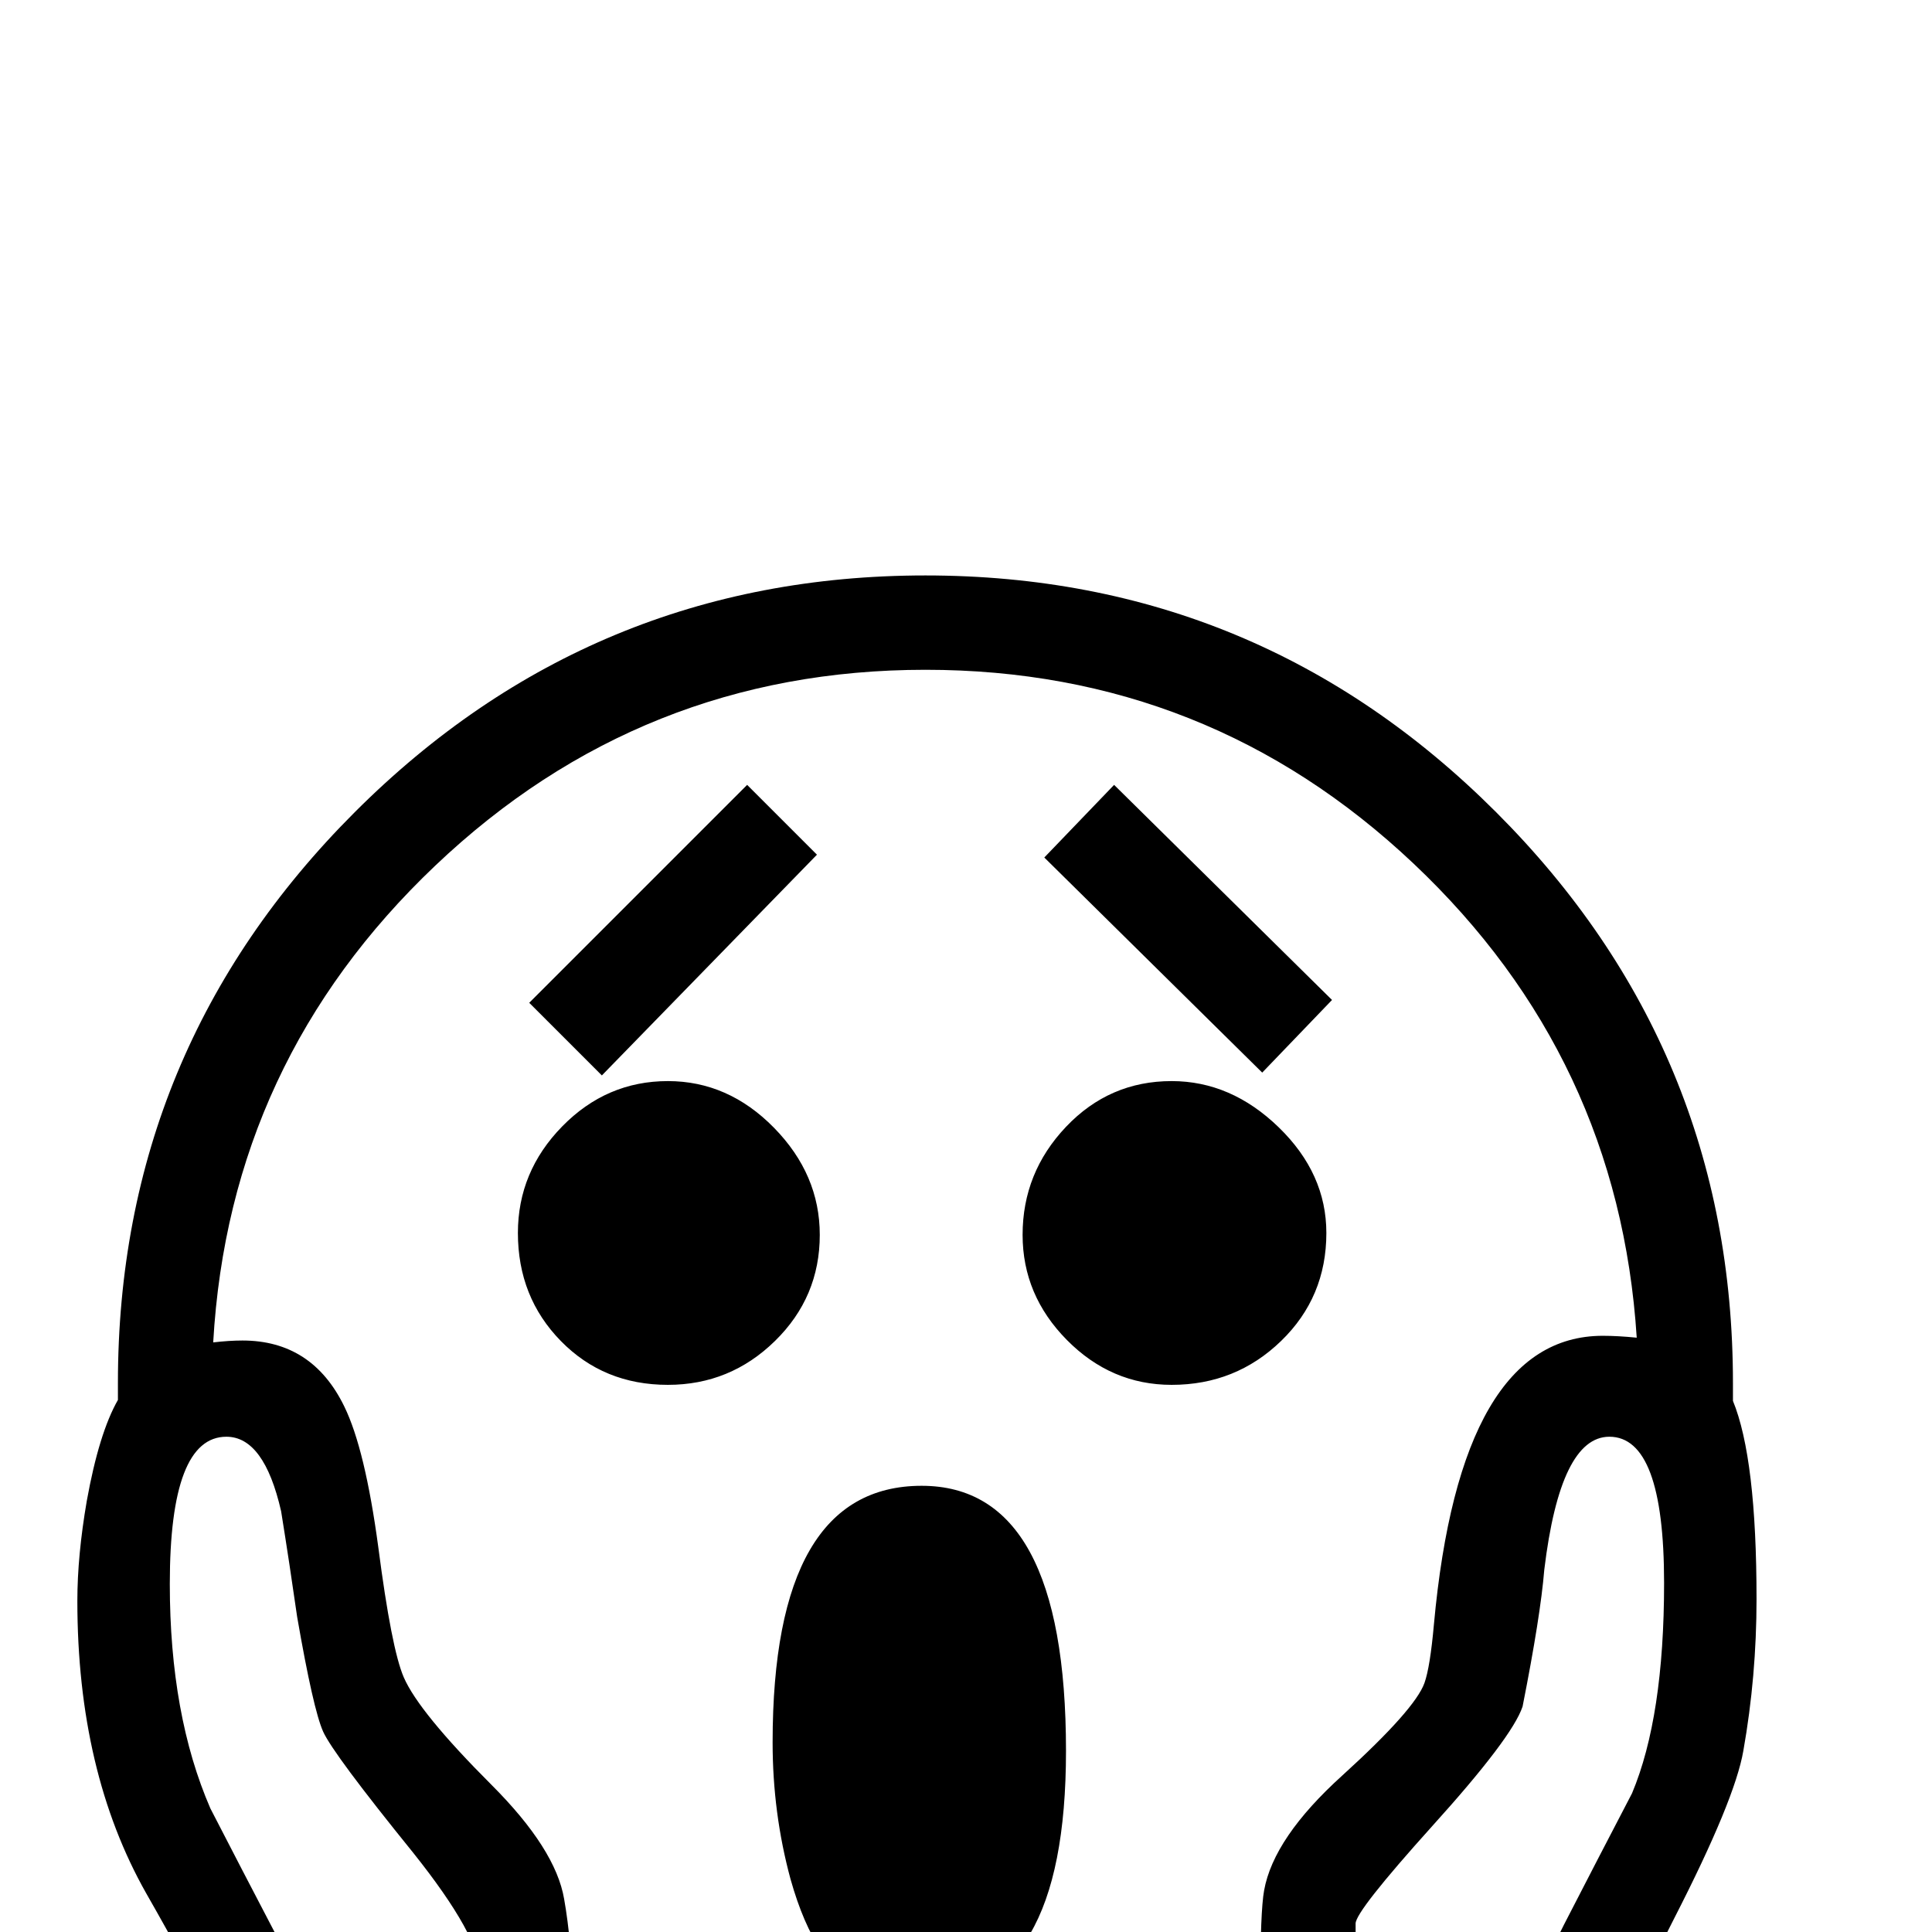 <?xml version="1.0" standalone="no"?>
<!DOCTYPE svg PUBLIC "-//W3C//DTD SVG 1.1//EN" "http://www.w3.org/Graphics/SVG/1.1/DTD/svg11.dtd" >
<svg viewBox="0 -442 2048 2048">
  <g transform="matrix(1 0 0 -1 0 1606)">
   <path fill="currentColor"
d="M1862 353q0 -82 -14 -161q-9 -52 -73 -177q-58 -113 -58 -171v-90h-100v104q0 70 41 150q36 70 72 139q34 81 34 223q0 155 -58 155q-52 0 -69 -141q-4 -49 -23 -145q-11 -33 -96 -127q-81 -90 -81 -103v-255h-100v49q-168 -77 -356 -77q-196 0 -372 85v-57h-100v202
q0 39 -71 128q-85 105 -95.5 128.5t-27.5 121.5q-8 56 -17 112q-18 79 -58 79q-60 0 -60 -156q0 -139 43 -238q34 -66 68 -131q36 -74 36 -144v-102h-100q0 9 1 32v33q0 72 -18 118q-7 20 -55 104q-73 129 -73 310q0 48 10 106q13 72 33 107v18q0 354 251 605t605 251
t605 -251t251 -605v-19q25 -61 25 -210zM1735 630q-19 297 -236.5 502.5t-517.5 205.5q-301 0 -519.5 -207.5t-235.5 -505.5q17 2 31 2q74 0 108 -70q22 -45 36 -149q14 -108 27 -138q16 -37 93 -114q68 -68 77 -121q8 -45 10 -111q172 -98 373 -98q188 0 355 89v30
q0 77 4 99q10 56 83 122q77 70 87 98q6 17 10 62q28 306 179 306q16 0 36 -2zM1412 988l-74 -77l-231 228l74 77zM1406 741q0 -68 -48 -114.5t-116 -46.5q-64 0 -111 47.5t-47 111.5q0 66 46 114.5t112 48.5q63 0 113.5 -49t50.5 -112zM866 1142l-228 -234l-77 77l231 231z
M869 739q0 -66 -47.5 -112.5t-113.5 -46.5q-68 0 -113.5 46.5t-45.5 114.5q0 65 47 113t112 48q64 0 112.5 -49.5t48.5 -113.5zM1130 192q0 -259 -153 -259q-36 0 -61 9q-51 18 -78 114q-19 70 -19 145q0 272 158 272q153 0 153 -281z" />
  </g>

</svg>
